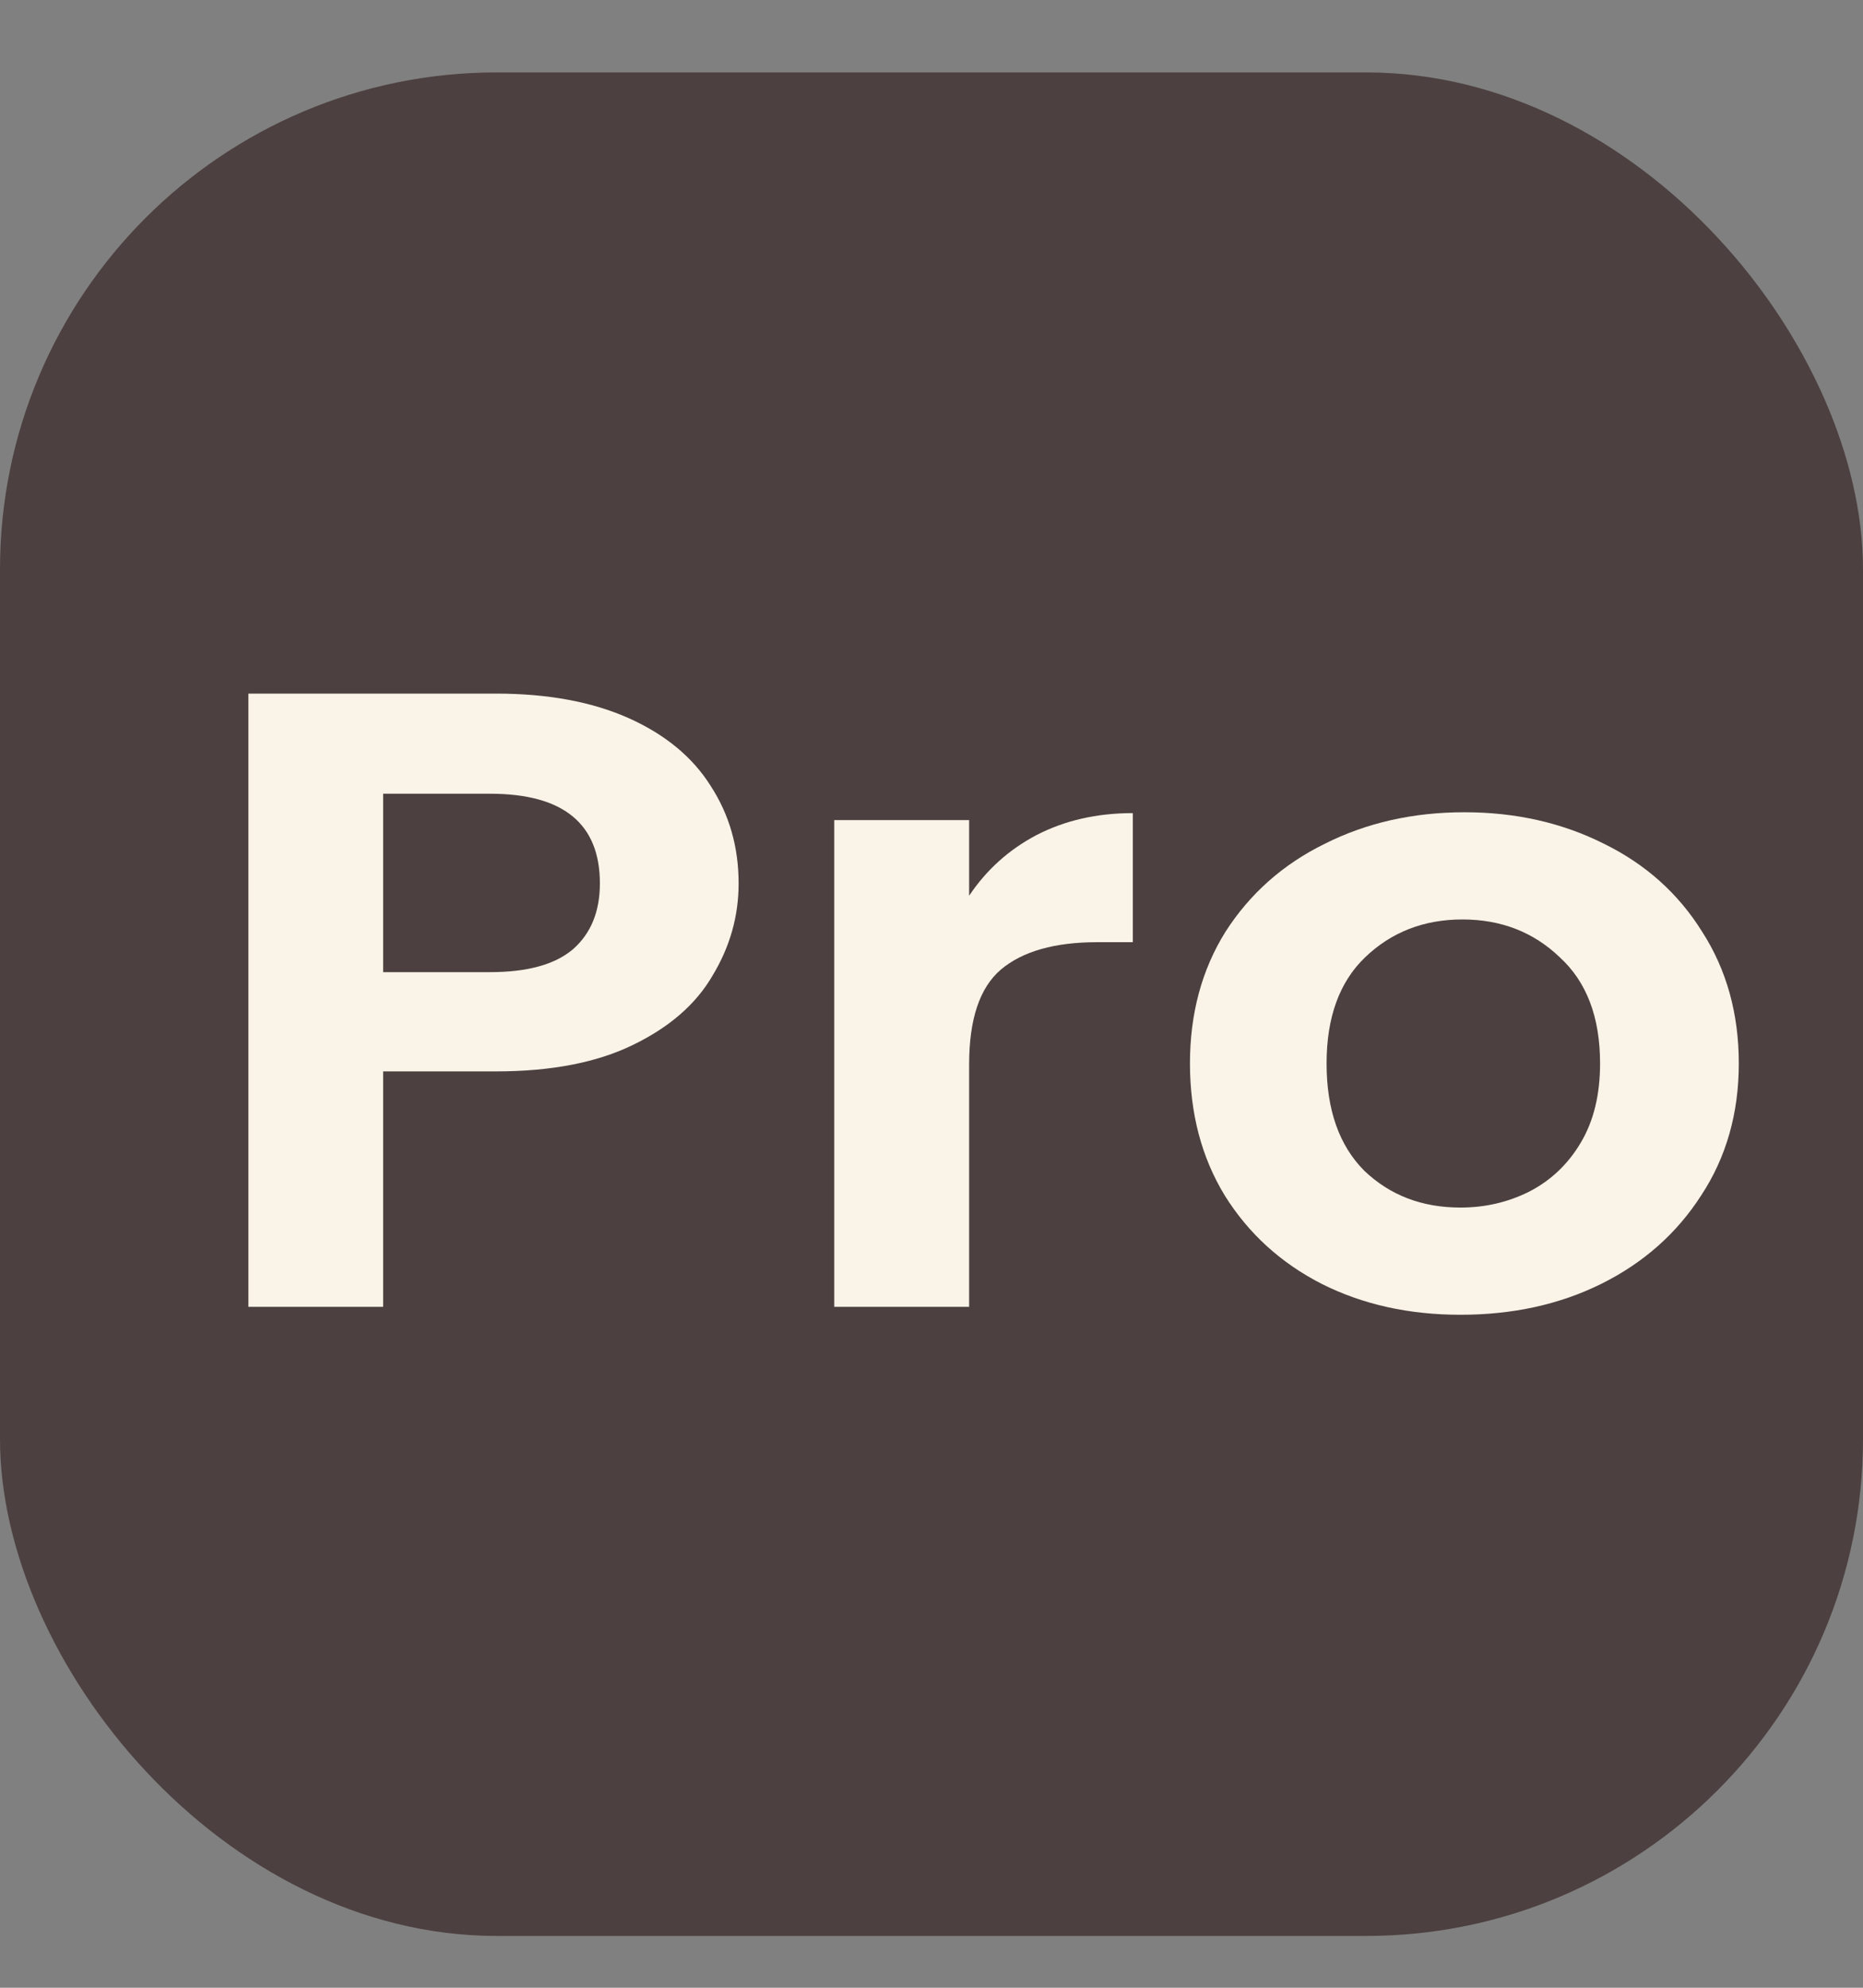 <svg width="15" height="16" viewBox="0 0 15 16" fill="none" xmlns="http://www.w3.org/2000/svg">
<rect x="0" y="0" width="15" height="16" fill="#808080" stroke="none"/>
<g clip-path="url(#clip0_2834_7919)">
<rect x="-3" y="-0.583" width="22" height="18.333" rx="5" fill="#4D4040"/>
<path d="M5.947 7.111C5.947 7.375 5.877 7.622 5.737 7.853C5.603 8.084 5.388 8.27 5.094 8.412C4.804 8.553 4.437 8.624 3.993 8.624H3.085V10.519H2V5.583H3.993C4.411 5.583 4.768 5.649 5.063 5.781C5.357 5.913 5.577 6.095 5.722 6.326C5.872 6.557 5.947 6.818 5.947 7.111ZM3.946 7.825C4.246 7.825 4.468 7.764 4.613 7.641C4.758 7.514 4.83 7.337 4.83 7.111C4.83 6.63 4.535 6.389 3.946 6.389H3.085V7.825H3.946Z" fill="#F9F4E7"/>
<path d="M7.803 7.21C7.942 7.002 8.123 6.839 8.345 6.722C8.573 6.604 8.831 6.545 9.121 6.545V7.584H8.834C8.493 7.584 8.234 7.657 8.059 7.804C7.888 7.95 7.803 8.204 7.803 8.567V10.519H6.717V6.601H7.803V7.21Z" fill="#F9F4E7"/>
<path d="M11.759 10.583C11.346 10.583 10.974 10.501 10.643 10.335C10.312 10.166 10.051 9.928 9.86 9.621C9.674 9.315 9.581 8.961 9.581 8.56C9.581 8.16 9.676 7.806 9.867 7.5C10.064 7.193 10.33 6.957 10.666 6.792C11.002 6.623 11.377 6.538 11.79 6.538C12.204 6.538 12.579 6.623 12.915 6.792C13.251 6.957 13.514 7.193 13.705 7.5C13.902 7.806 14 8.16 14 8.56C14 8.961 13.899 9.315 13.698 9.621C13.501 9.928 13.232 10.166 12.891 10.335C12.555 10.501 12.178 10.583 11.759 10.583ZM11.759 9.72C11.956 9.72 12.139 9.678 12.31 9.593C12.486 9.503 12.625 9.371 12.728 9.197C12.832 9.022 12.883 8.81 12.883 8.56C12.883 8.188 12.775 7.903 12.558 7.705C12.346 7.502 12.085 7.401 11.775 7.401C11.465 7.401 11.204 7.502 10.992 7.705C10.785 7.903 10.681 8.188 10.681 8.56C10.681 8.933 10.782 9.22 10.984 9.423C11.191 9.621 11.449 9.72 11.759 9.72Z" fill="#F9F4E7"/>
</g>
<defs>
<clipPath id="clip0_2834_7919">
<rect y="0.583" width="15" height="15" rx="4" fill="white"/>
</clipPath>
</defs>
</svg>
